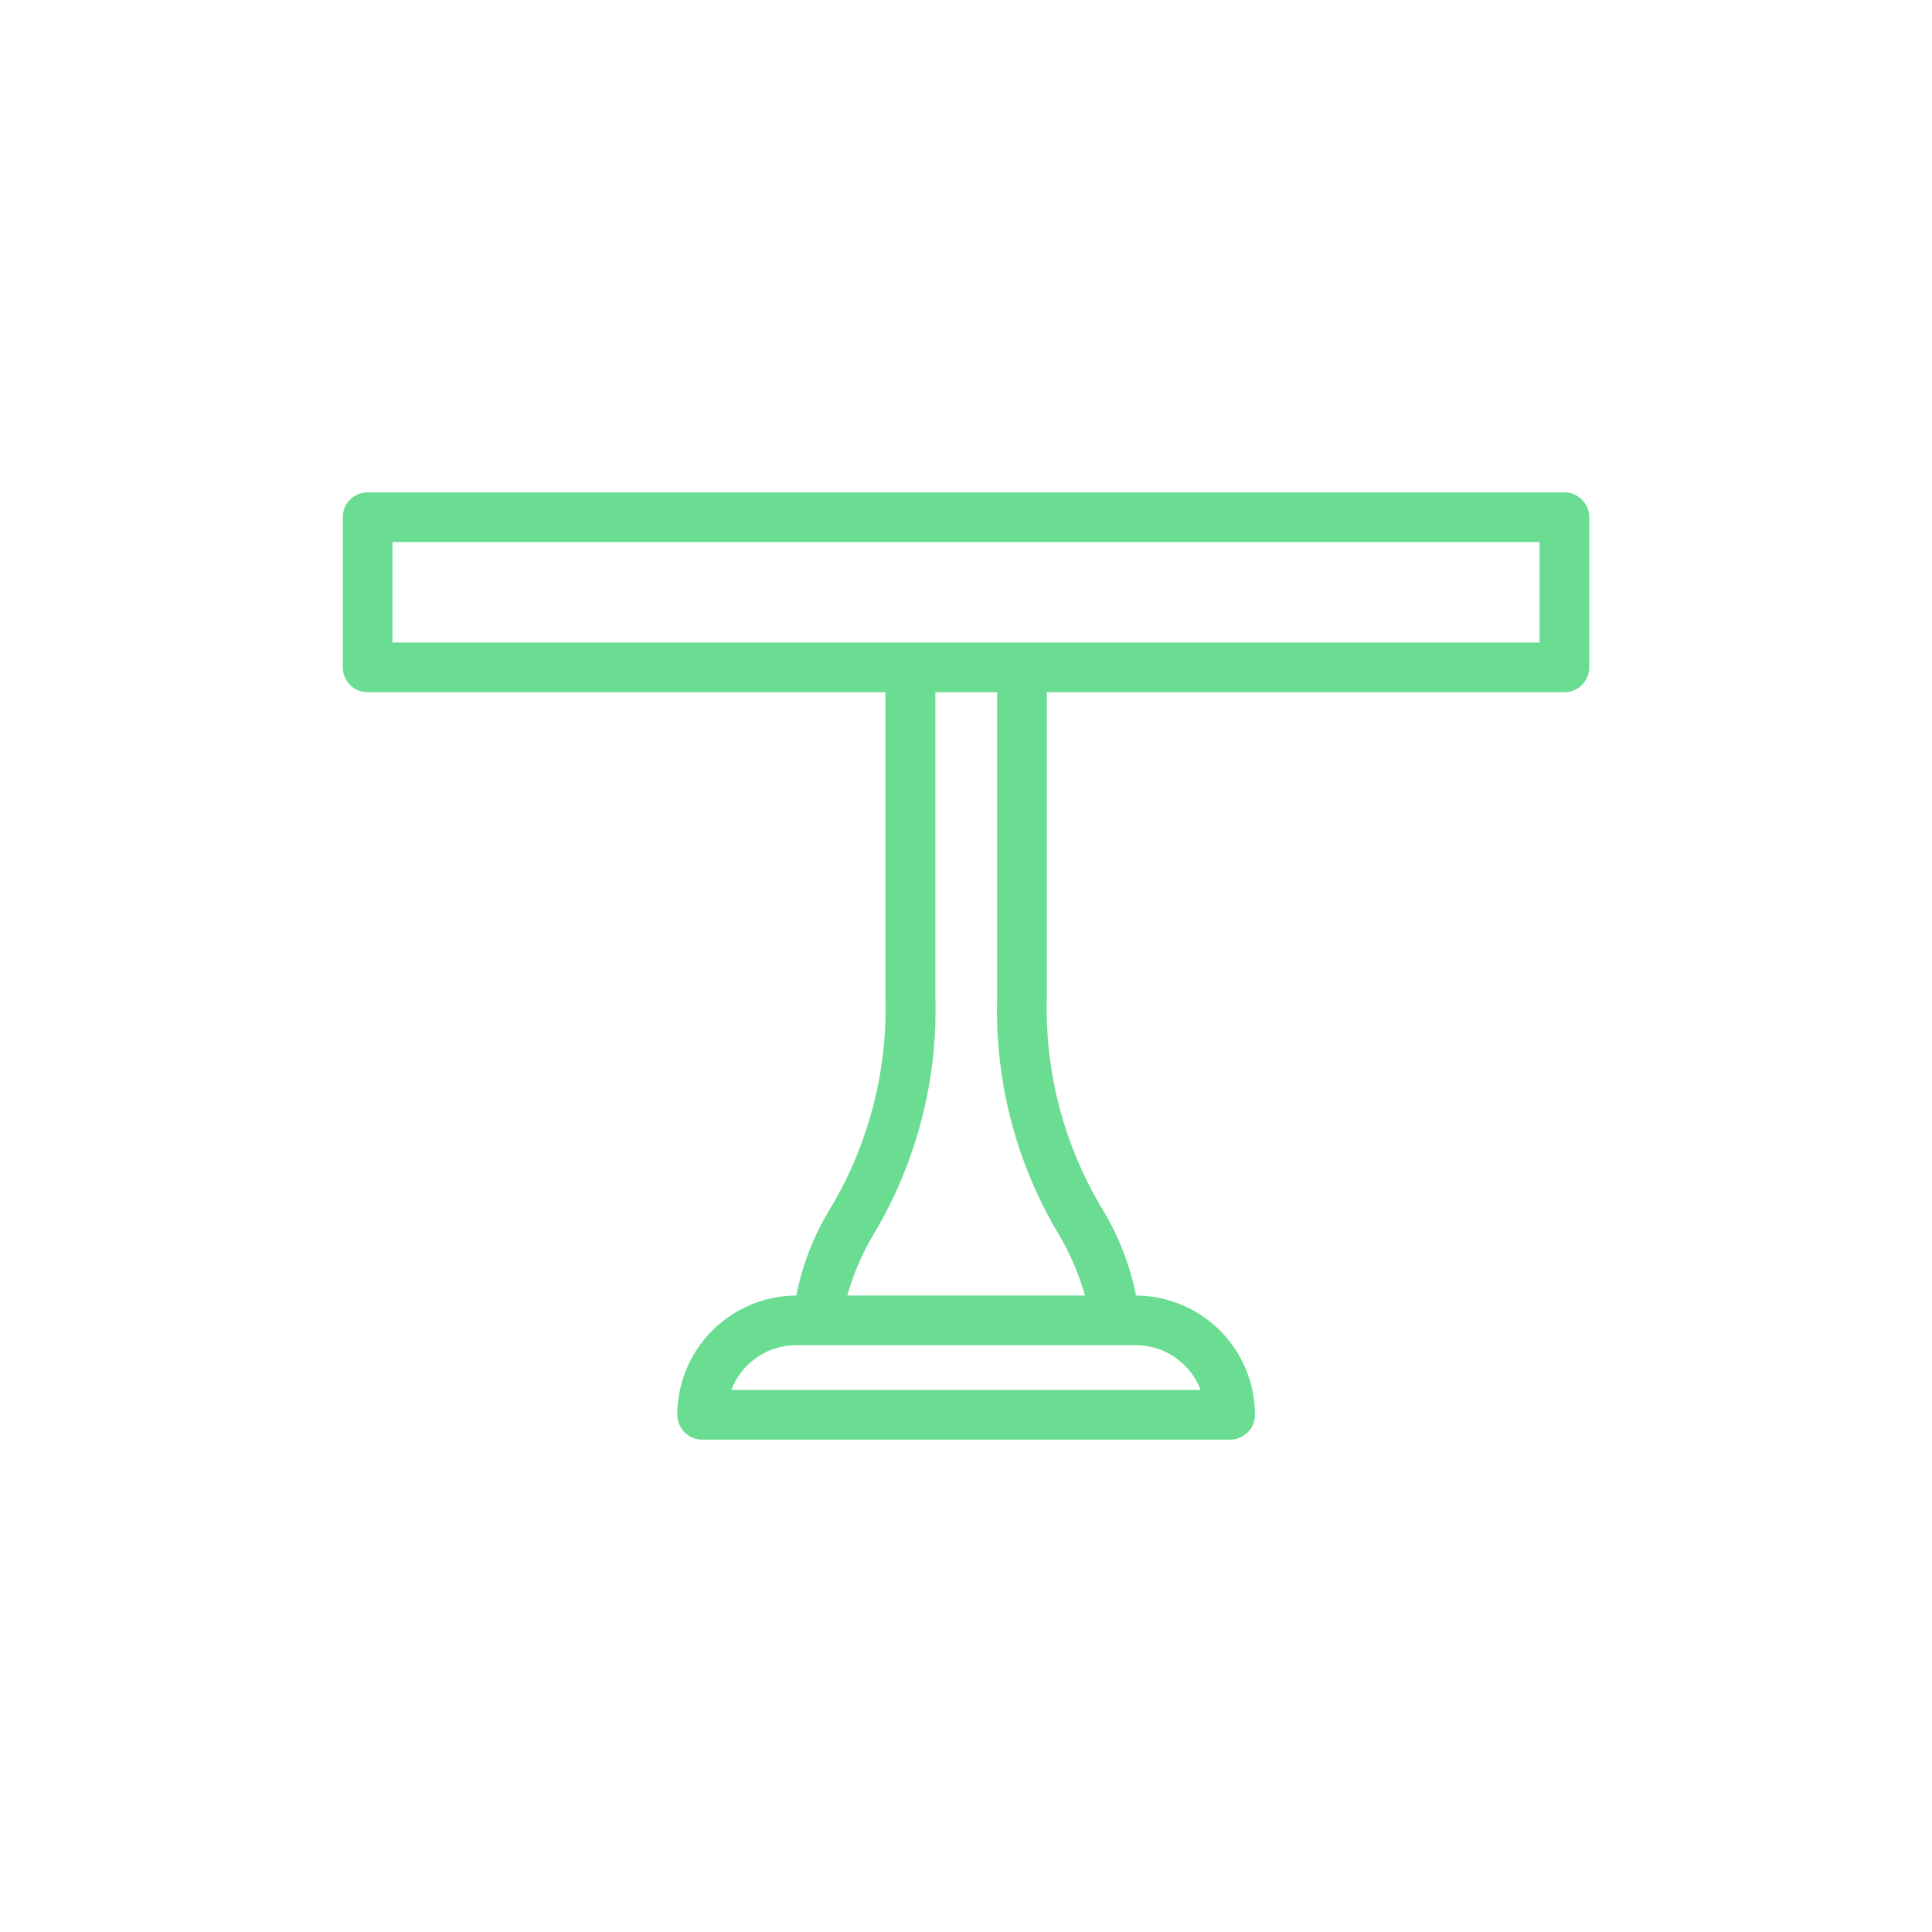 <svg xmlns="http://www.w3.org/2000/svg" viewBox="0 0 70 70"><defs><style>.cls-1{fill:#6add92;}</style></defs><title>03_Icons_amenities_v1</title><g id="Layer_22" data-name="Layer 22"><path class="cls-1" d="M56.68,17.84H13.32a.9.9,0,0,0-.9.9v5.44a.9.9,0,0,0,.9.9H32.08V36.13a14.09,14.09,0,0,1-2,7.66,9.67,9.67,0,0,0-1.23,3.15h0a4.33,4.33,0,0,0-4.31,4.32.9.9,0,0,0,.9.9H44.57a.9.9,0,0,0,.9-.9,4.33,4.33,0,0,0-4.31-4.32h0a9.67,9.67,0,0,0-1.23-3.15,14.09,14.09,0,0,1-2-7.66V25.08H56.68a.9.9,0,0,0,.9-.9V18.74A.9.9,0,0,0,56.68,17.84ZM43.5,50.36h-17a2.51,2.51,0,0,1,2.34-1.62H41.16A2.51,2.51,0,0,1,43.5,50.36Zm-5.19-5.72a9.34,9.34,0,0,1,1,2.3H30.7a9.34,9.34,0,0,1,1-2.3,15.83,15.83,0,0,0,2.19-8.51V25.08h2.24V36.13A15.83,15.83,0,0,0,38.31,44.64ZM55.78,23.28H14.22V19.64H55.78Z"/></g></svg>